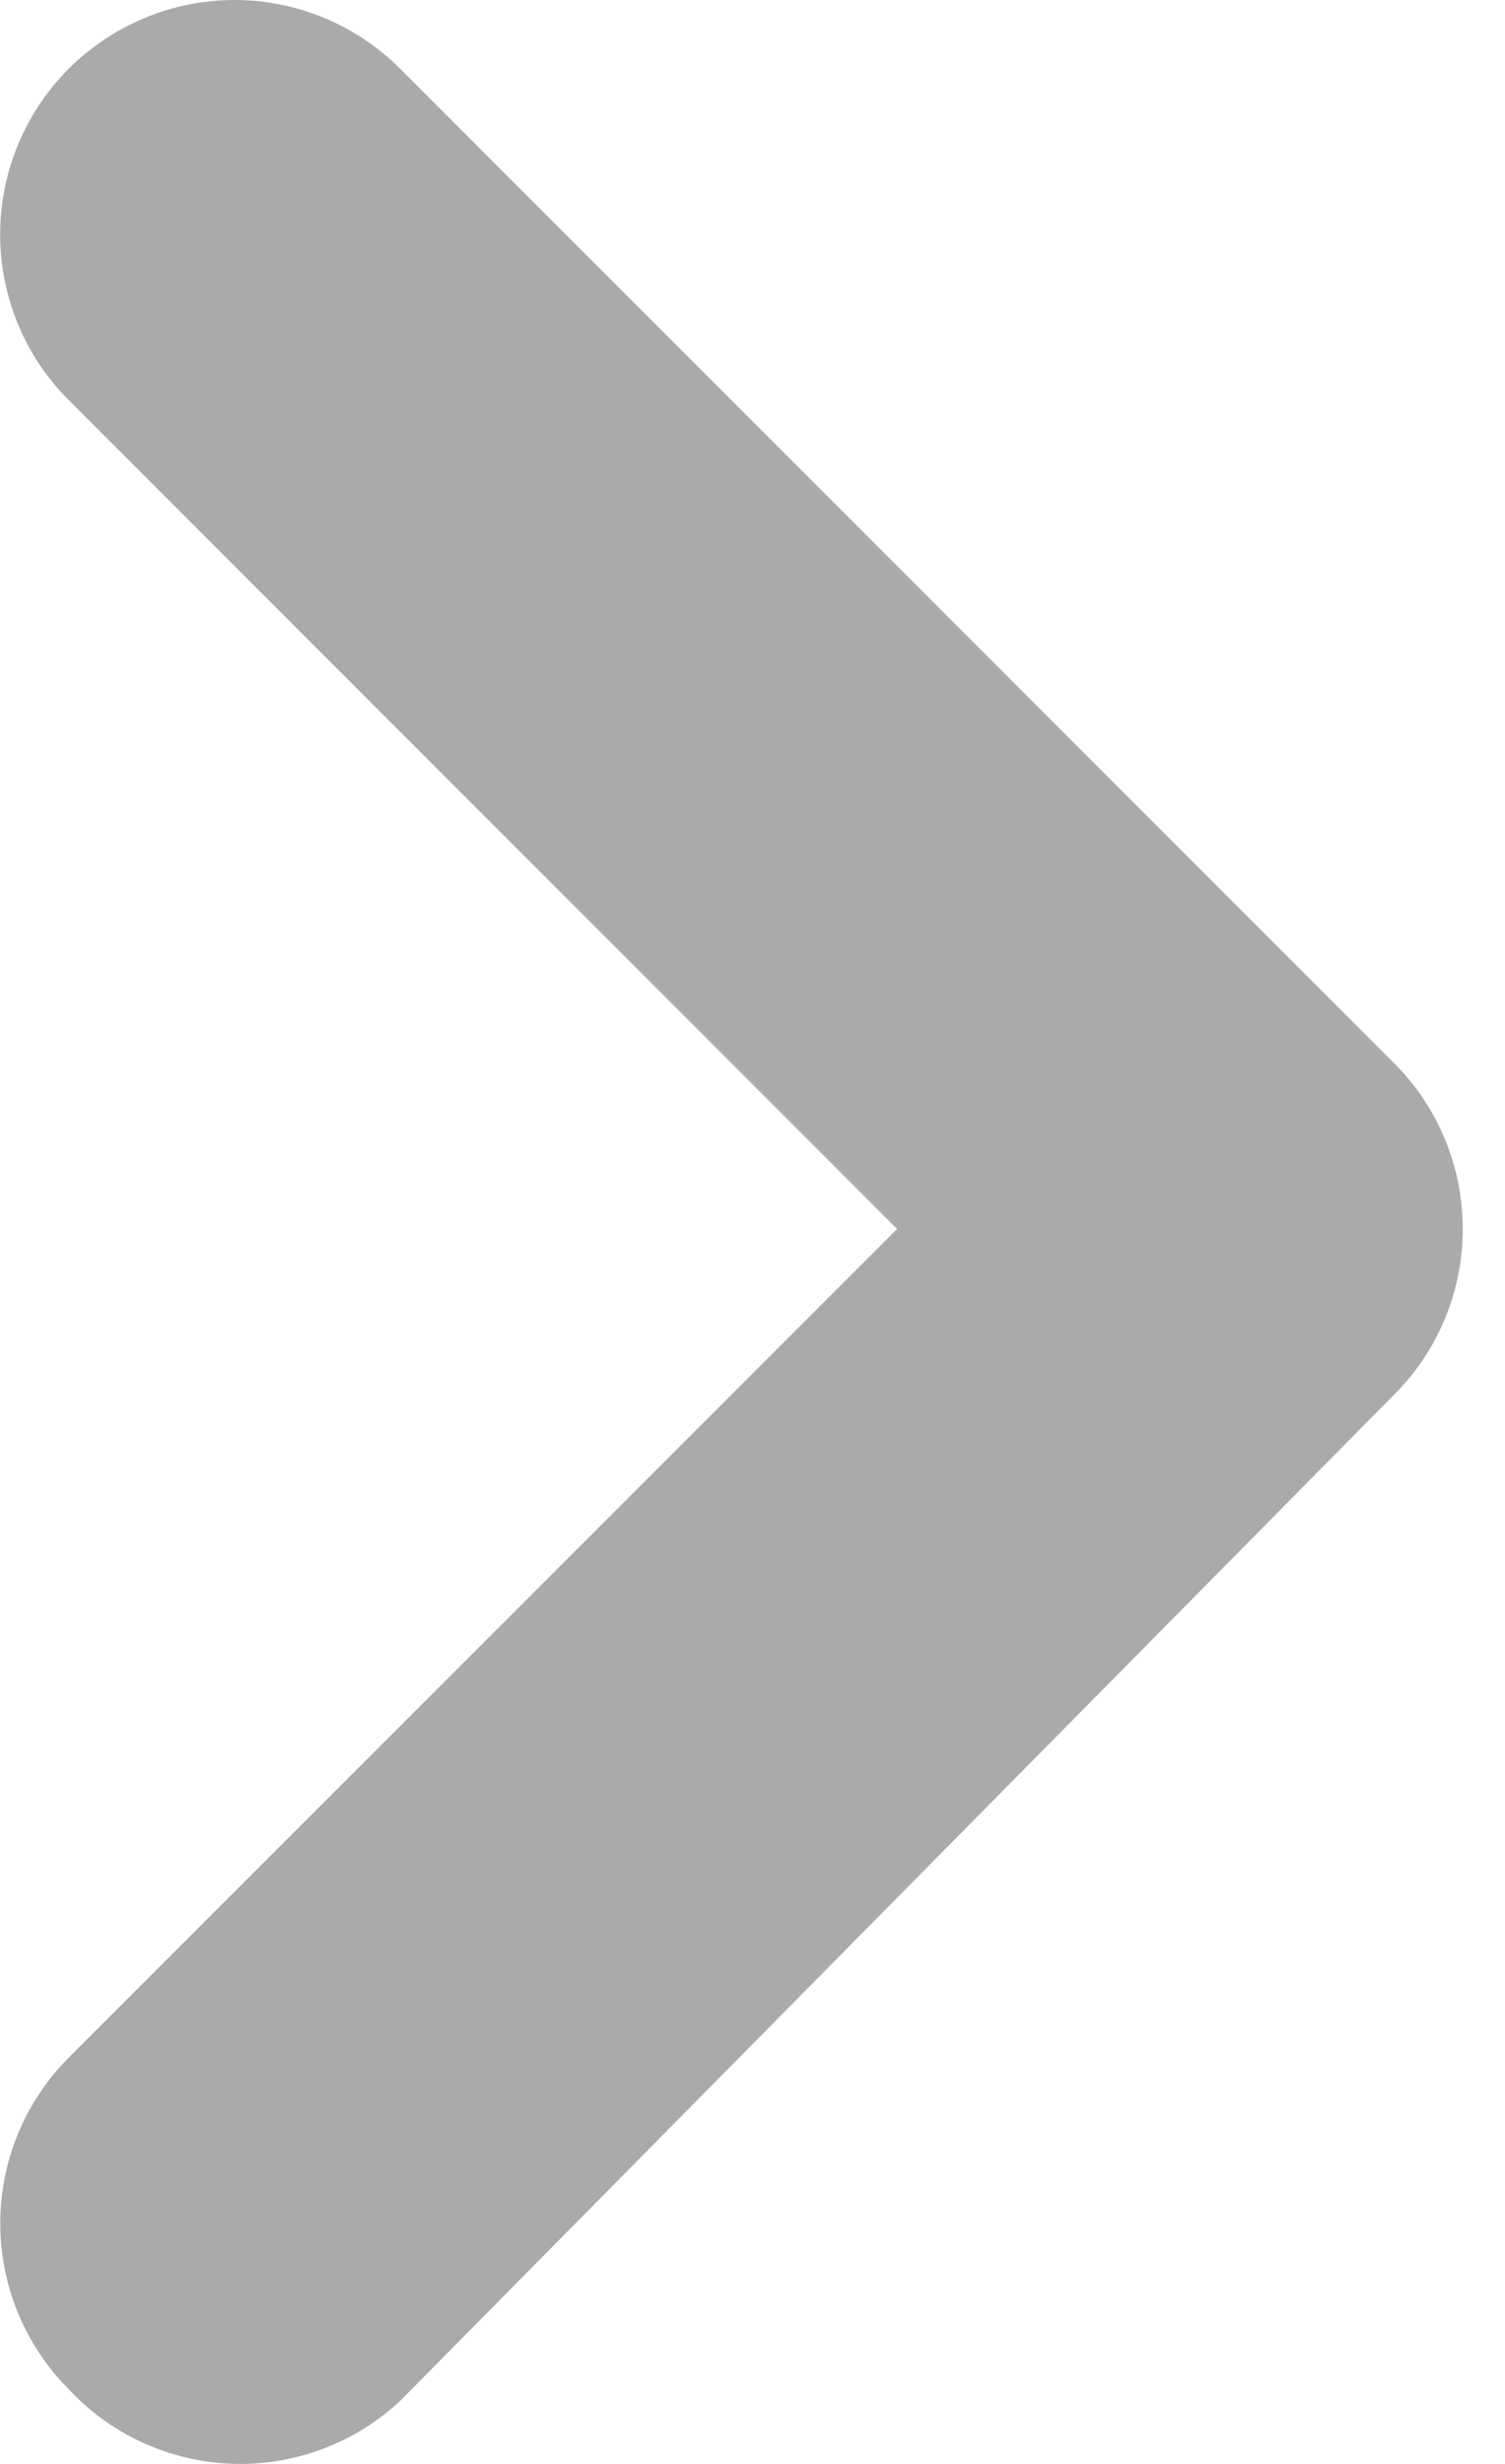 <svg width="11" height="18" viewBox="0 0 11 18" fill="none" xmlns="http://www.w3.org/2000/svg">
<path d="M2.929 17.535L10.185 10.193C10.346 10.034 10.473 9.845 10.56 9.636C10.647 9.427 10.691 9.204 10.691 8.978C10.691 8.752 10.647 8.528 10.56 8.32C10.473 8.111 10.346 7.922 10.185 7.763L2.929 0.506C2.77 0.346 2.58 0.219 2.372 0.132C2.163 0.045 1.939 0 1.714 0C1.488 0 1.264 0.045 1.055 0.132C0.847 0.219 0.658 0.346 0.498 0.506C0.18 0.827 0.001 1.261 0.001 1.713C0.001 2.165 0.18 2.599 0.498 2.919L6.557 8.978L0.498 15.036C0.182 15.355 0.004 15.785 0.002 16.234C0.001 16.46 0.044 16.683 0.129 16.891C0.214 17.1 0.34 17.29 0.498 17.45C0.652 17.616 0.837 17.75 1.042 17.844C1.248 17.938 1.47 17.991 1.696 17.999C1.922 18.007 2.147 17.97 2.359 17.89C2.57 17.811 2.764 17.69 2.929 17.535Z" fill="#AAAAAA"/>
</svg>
